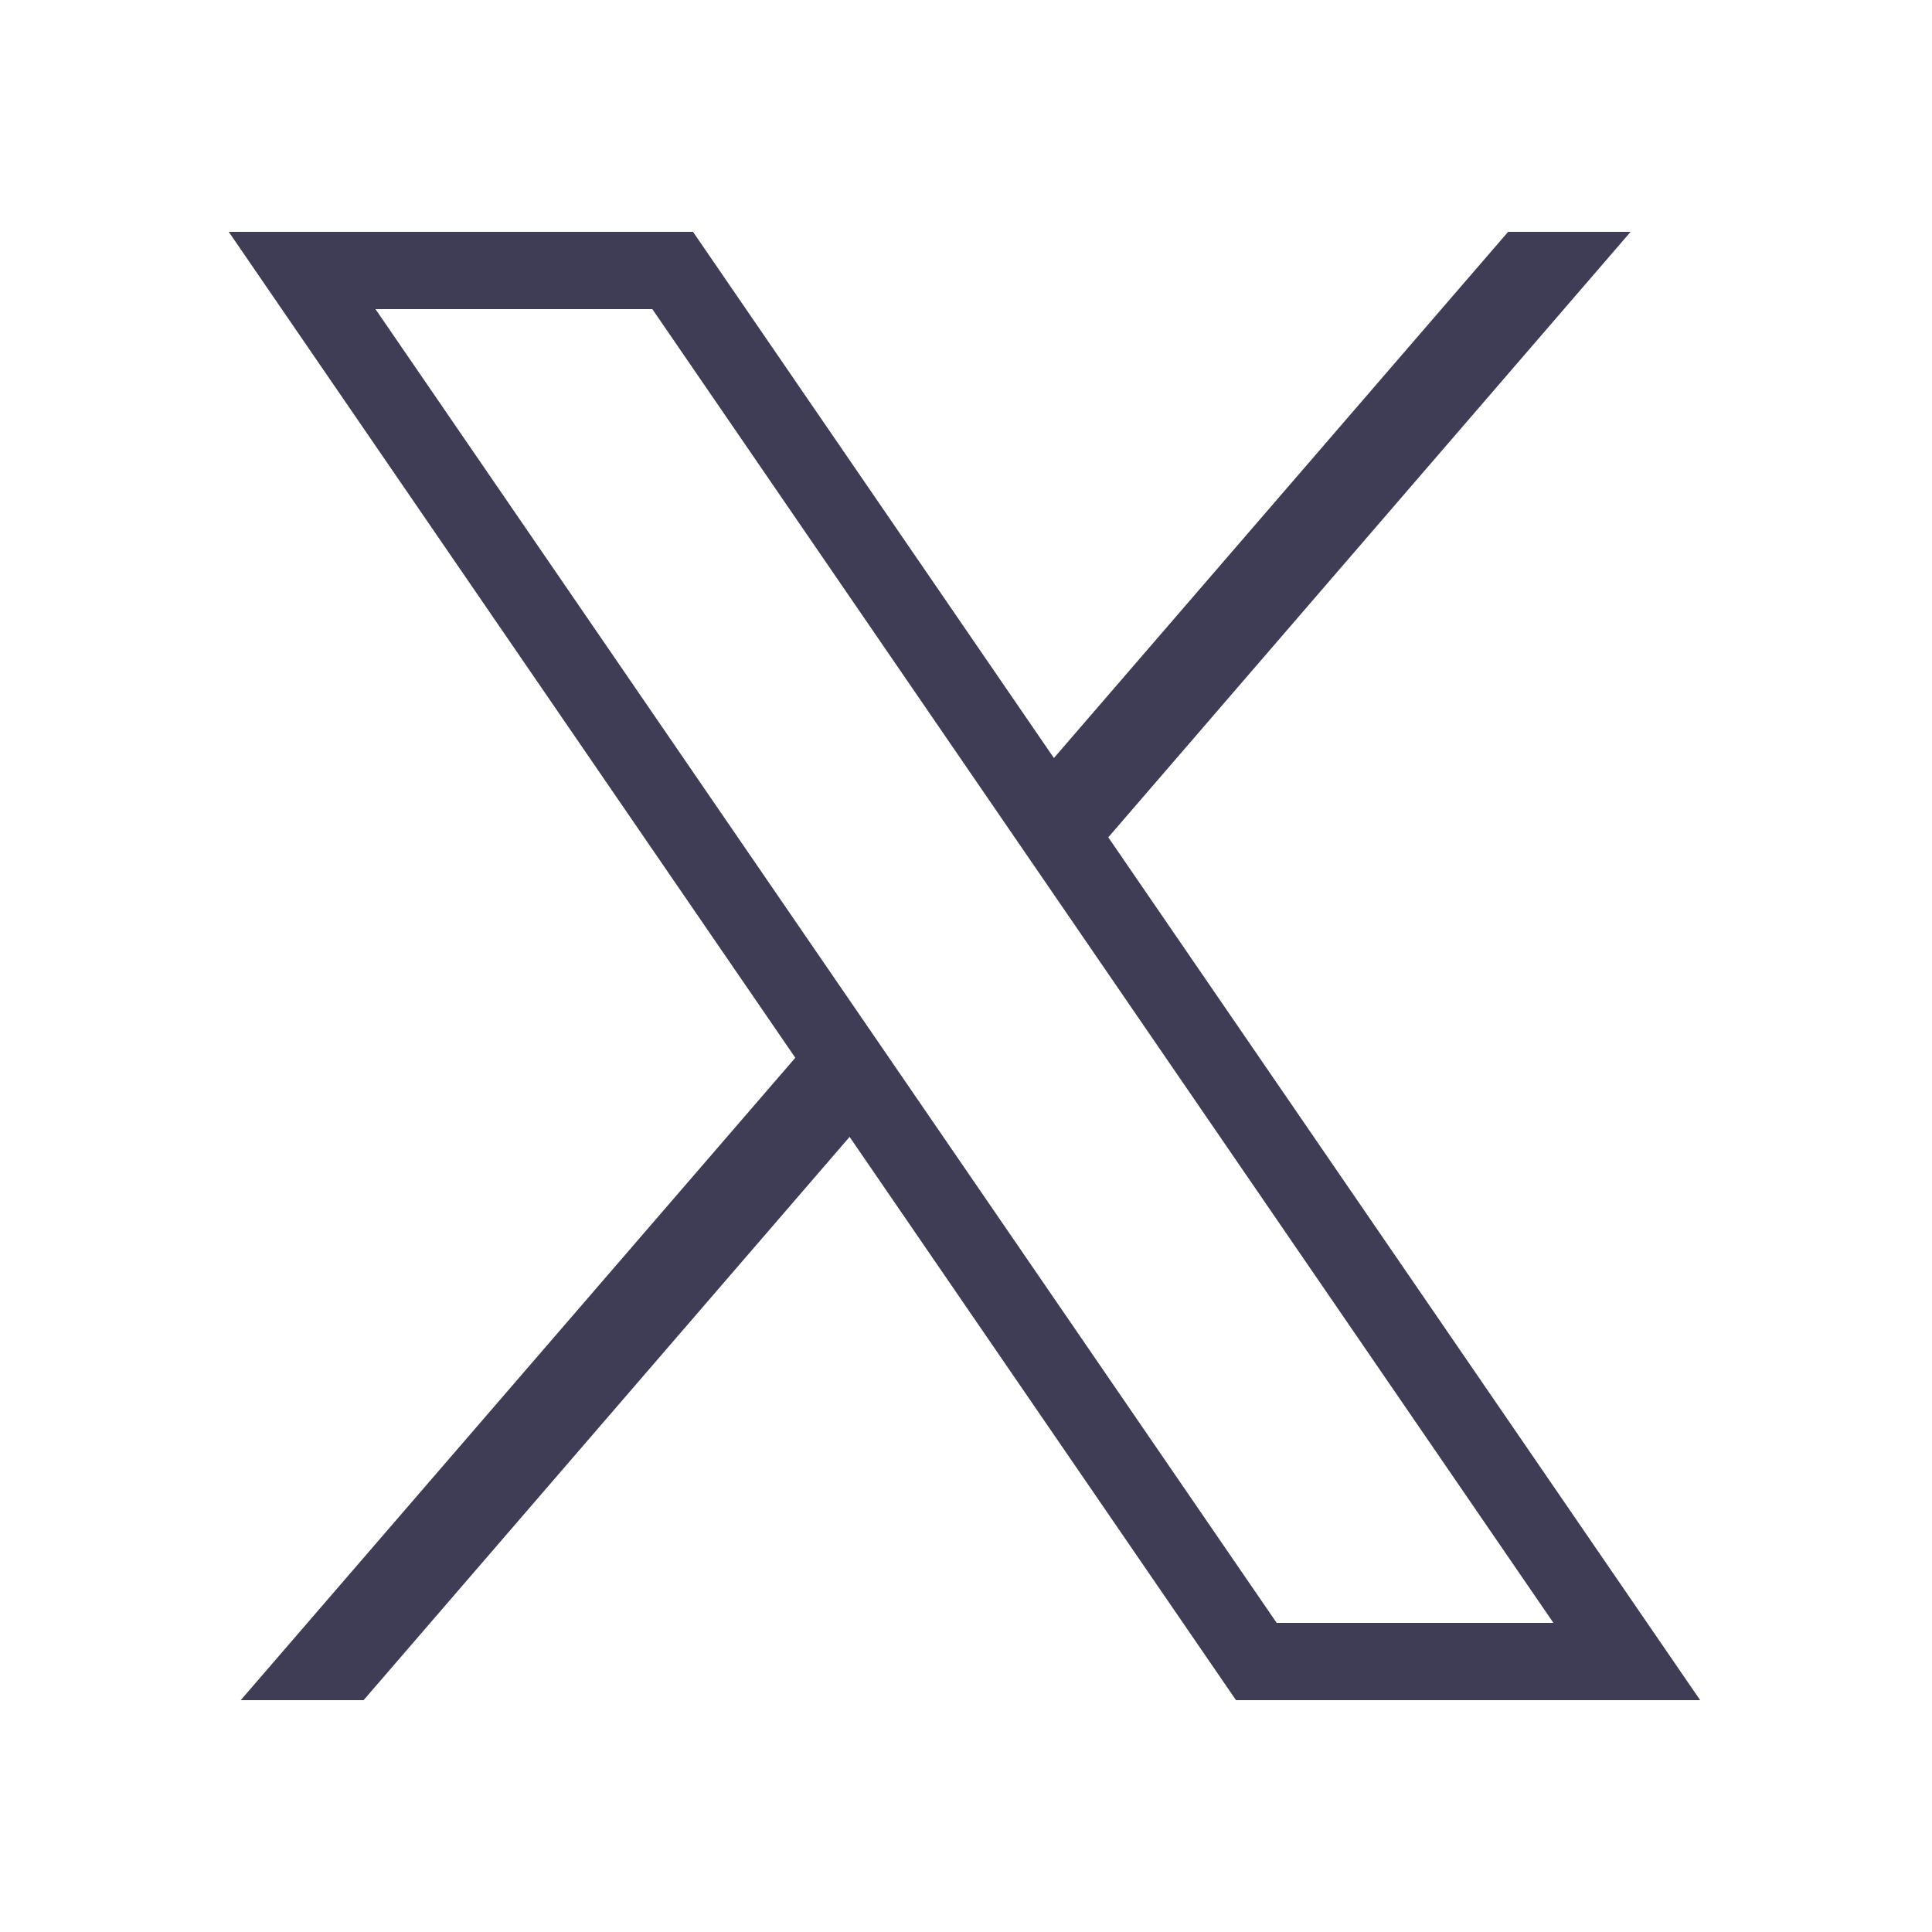 <svg width="20" height="20" viewBox="0 0 20 20" fill="none" xmlns="http://www.w3.org/2000/svg">
<path d="M2.368 2.4L8.233 10.95L2.492 17.6H3.764L8.795 11.769L12.795 17.6H17.6L11.473 8.668L16.88 2.4H15.612L10.91 7.847L7.174 2.4H2.368ZM3.887 3.2H6.753L16.081 16.8H13.216L3.887 3.2Z" fill="#3F3D56"/>
</svg>
